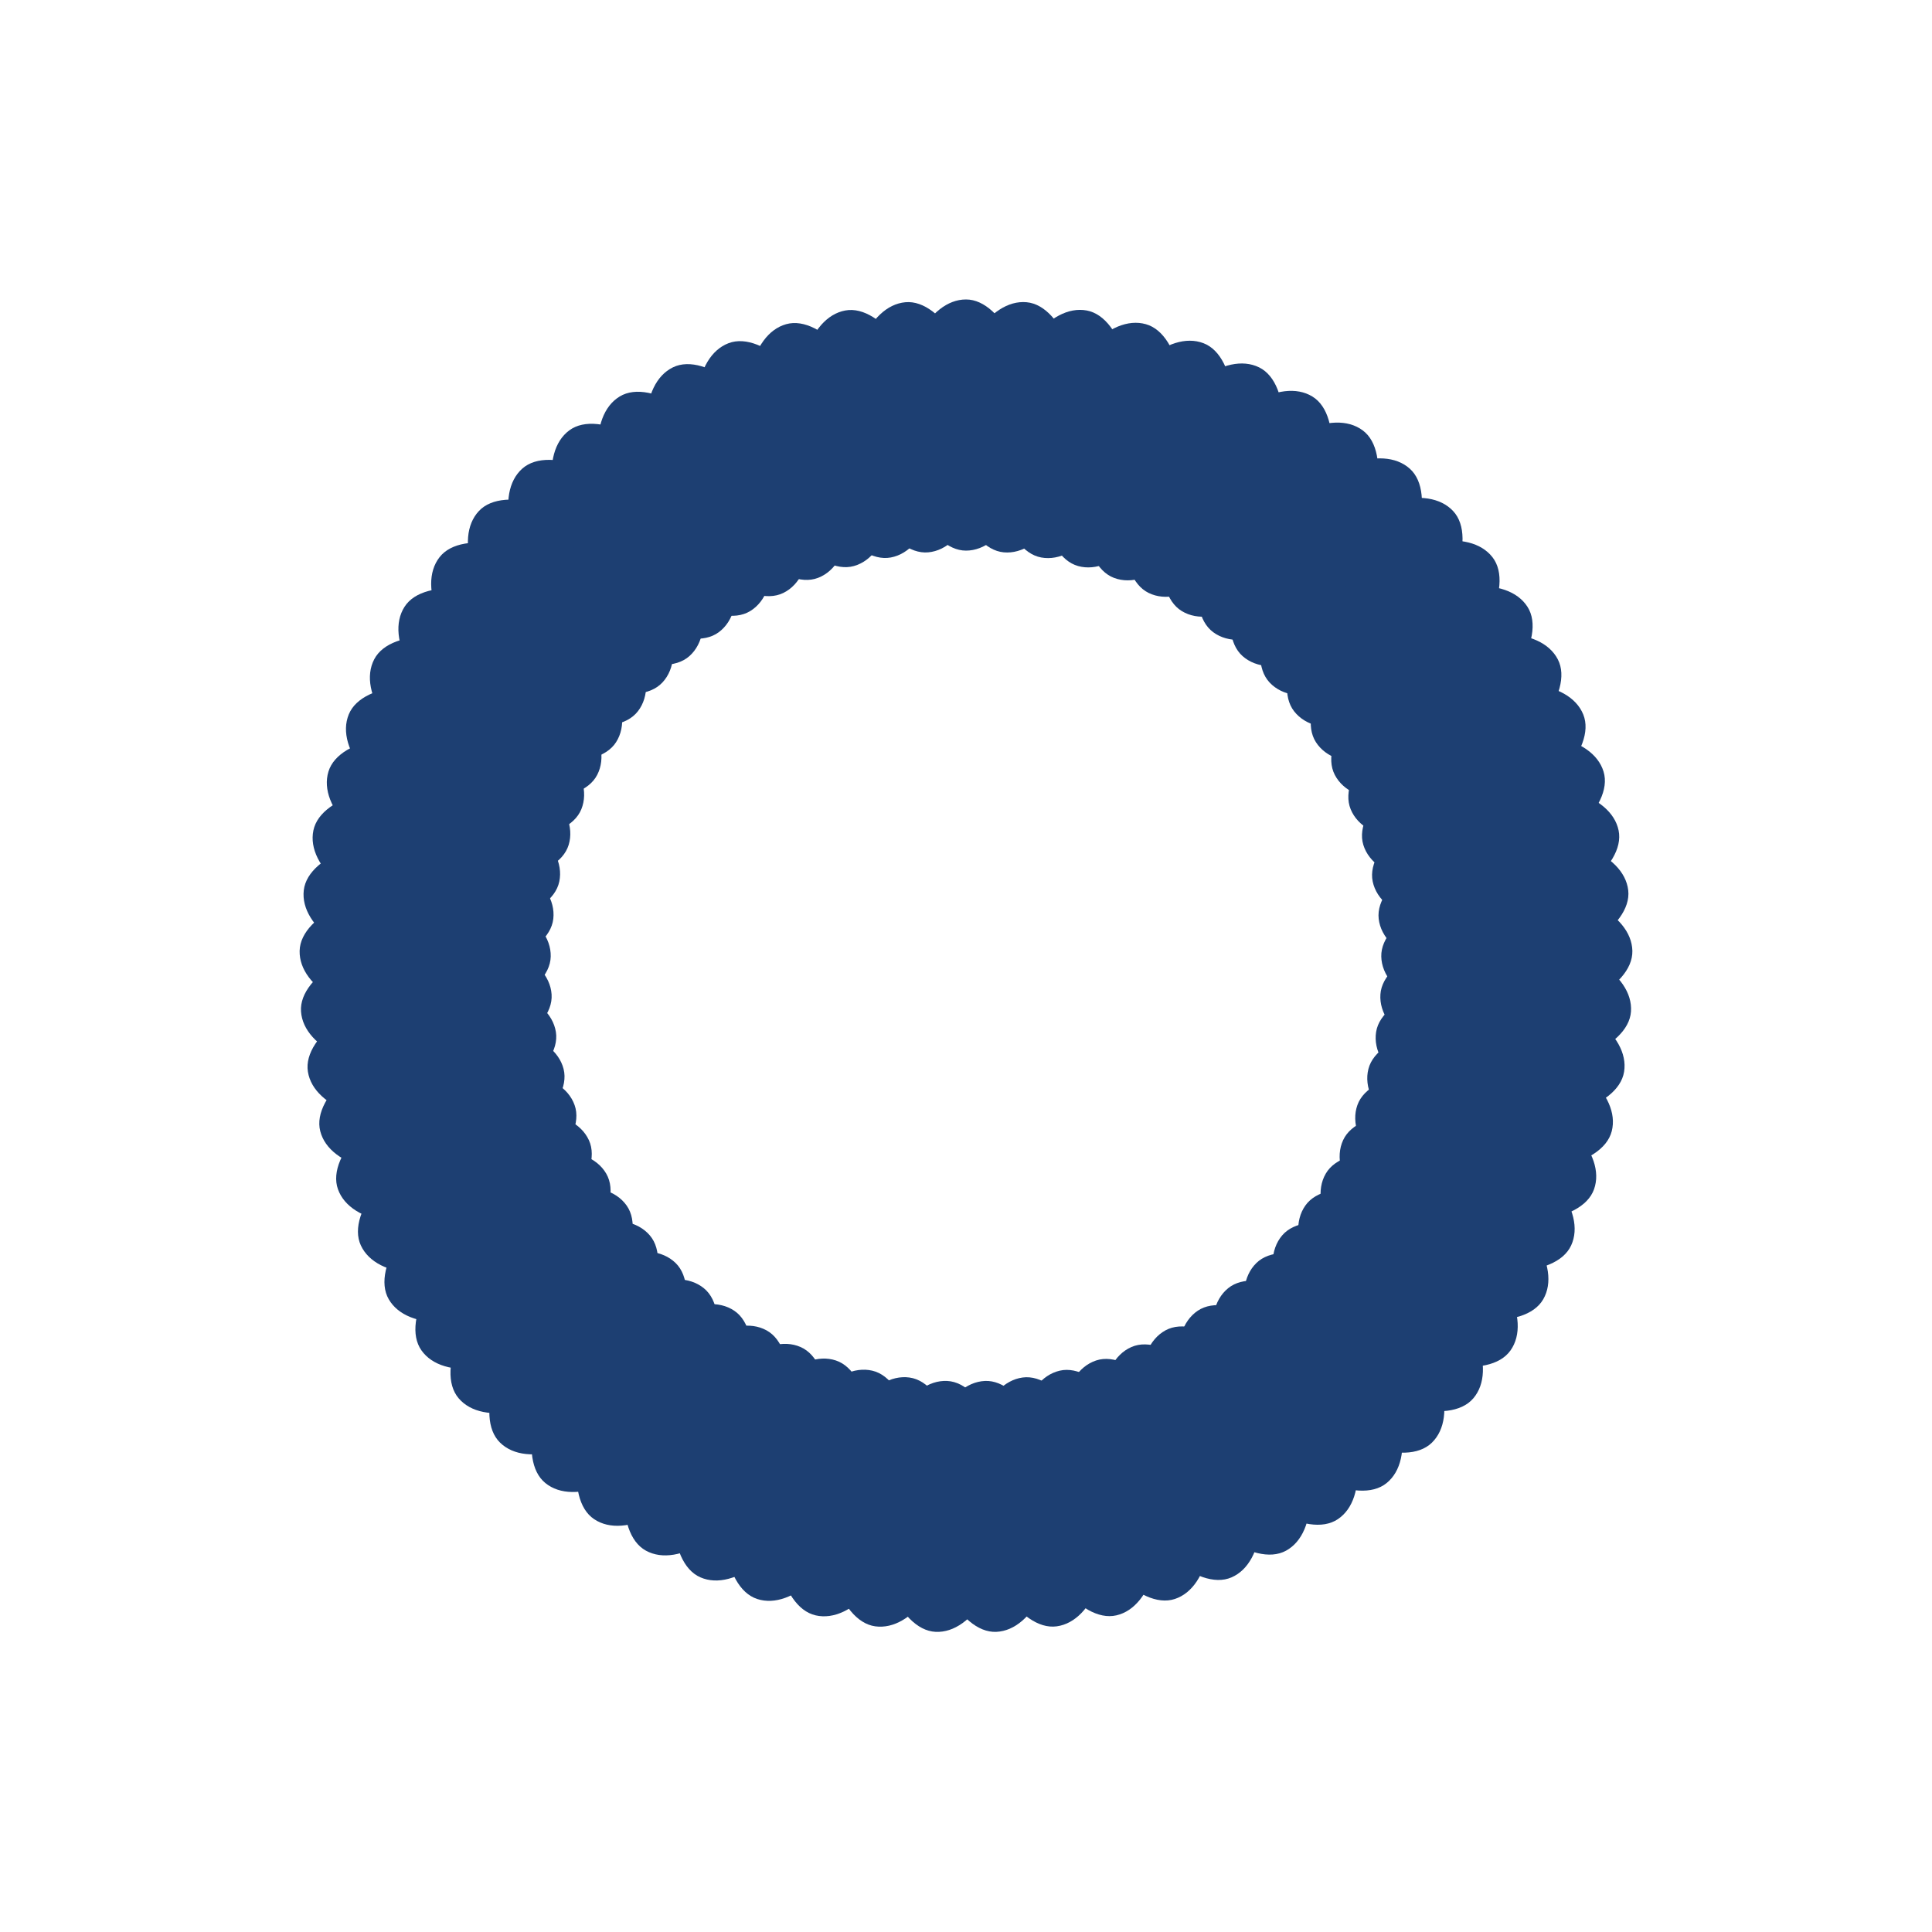 <?xml version="1.0" encoding="utf-8"?>
<svg xmlns="http://www.w3.org/2000/svg" xmlns:xlink="http://www.w3.org/1999/xlink" style="margin: auto; background: rgb(255, 255, 255); display: block; shape-rendering: auto;" width="200px" height="200px" viewBox="0 0 100 100" preserveAspectRatio="xMidYMid">
<g transform="rotate(0 50 50)">
  <rect x="46.5" y="15.5" rx="3.5" ry="6.5" width="7" height="13" fill="#1d3f72">
    <animate attributeName="opacity" values="1;0" keyTimes="0;1" dur="1s" begin="-0.986s" repeatCount="indefinite"></animate>
  </rect>
</g><g transform="rotate(5.217 50 50)">
  <rect x="46.5" y="15.5" rx="3.5" ry="6.5" width="7" height="13" fill="#1d3f72">
    <animate attributeName="opacity" values="1;0" keyTimes="0;1" dur="1s" begin="-0.971s" repeatCount="indefinite"></animate>
  </rect>
</g><g transform="rotate(10.435 50 50)">
  <rect x="46.5" y="15.5" rx="3.5" ry="6.5" width="7" height="13" fill="#1d3f72">
    <animate attributeName="opacity" values="1;0" keyTimes="0;1" dur="1s" begin="-0.957s" repeatCount="indefinite"></animate>
  </rect>
</g><g transform="rotate(15.652 50 50)">
  <rect x="46.5" y="15.5" rx="3.5" ry="6.5" width="7" height="13" fill="#1d3f72">
    <animate attributeName="opacity" values="1;0" keyTimes="0;1" dur="1s" begin="-0.942s" repeatCount="indefinite"></animate>
  </rect>
</g><g transform="rotate(20.87 50 50)">
  <rect x="46.5" y="15.5" rx="3.5" ry="6.5" width="7" height="13" fill="#1d3f72">
    <animate attributeName="opacity" values="1;0" keyTimes="0;1" dur="1s" begin="-0.928s" repeatCount="indefinite"></animate>
  </rect>
</g><g transform="rotate(26.087 50 50)">
  <rect x="46.5" y="15.5" rx="3.5" ry="6.5" width="7" height="13" fill="#1d3f72">
    <animate attributeName="opacity" values="1;0" keyTimes="0;1" dur="1s" begin="-0.913s" repeatCount="indefinite"></animate>
  </rect>
</g><g transform="rotate(31.304 50 50)">
  <rect x="46.5" y="15.5" rx="3.5" ry="6.5" width="7" height="13" fill="#1d3f72">
    <animate attributeName="opacity" values="1;0" keyTimes="0;1" dur="1s" begin="-0.899s" repeatCount="indefinite"></animate>
  </rect>
</g><g transform="rotate(36.522 50 50)">
  <rect x="46.5" y="15.5" rx="3.5" ry="6.5" width="7" height="13" fill="#1d3f72">
    <animate attributeName="opacity" values="1;0" keyTimes="0;1" dur="1s" begin="-0.884s" repeatCount="indefinite"></animate>
  </rect>
</g><g transform="rotate(41.739 50 50)">
  <rect x="46.5" y="15.5" rx="3.5" ry="6.5" width="7" height="13" fill="#1d3f72">
    <animate attributeName="opacity" values="1;0" keyTimes="0;1" dur="1s" begin="-0.87s" repeatCount="indefinite"></animate>
  </rect>
</g><g transform="rotate(46.957 50 50)">
  <rect x="46.5" y="15.5" rx="3.5" ry="6.5" width="7" height="13" fill="#1d3f72">
    <animate attributeName="opacity" values="1;0" keyTimes="0;1" dur="1s" begin="-0.855s" repeatCount="indefinite"></animate>
  </rect>
</g><g transform="rotate(52.174 50 50)">
  <rect x="46.5" y="15.5" rx="3.5" ry="6.5" width="7" height="13" fill="#1d3f72">
    <animate attributeName="opacity" values="1;0" keyTimes="0;1" dur="1s" begin="-0.841s" repeatCount="indefinite"></animate>
  </rect>
</g><g transform="rotate(57.391 50 50)">
  <rect x="46.5" y="15.5" rx="3.5" ry="6.5" width="7" height="13" fill="#1d3f72">
    <animate attributeName="opacity" values="1;0" keyTimes="0;1" dur="1s" begin="-0.826s" repeatCount="indefinite"></animate>
  </rect>
</g><g transform="rotate(62.609 50 50)">
  <rect x="46.5" y="15.5" rx="3.5" ry="6.5" width="7" height="13" fill="#1d3f72">
    <animate attributeName="opacity" values="1;0" keyTimes="0;1" dur="1s" begin="-0.812s" repeatCount="indefinite"></animate>
  </rect>
</g><g transform="rotate(67.826 50 50)">
  <rect x="46.5" y="15.5" rx="3.5" ry="6.5" width="7" height="13" fill="#1d3f72">
    <animate attributeName="opacity" values="1;0" keyTimes="0;1" dur="1s" begin="-0.797s" repeatCount="indefinite"></animate>
  </rect>
</g><g transform="rotate(73.043 50 50)">
  <rect x="46.5" y="15.5" rx="3.5" ry="6.5" width="7" height="13" fill="#1d3f72">
    <animate attributeName="opacity" values="1;0" keyTimes="0;1" dur="1s" begin="-0.783s" repeatCount="indefinite"></animate>
  </rect>
</g><g transform="rotate(78.261 50 50)">
  <rect x="46.5" y="15.5" rx="3.5" ry="6.5" width="7" height="13" fill="#1d3f72">
    <animate attributeName="opacity" values="1;0" keyTimes="0;1" dur="1s" begin="-0.768s" repeatCount="indefinite"></animate>
  </rect>
</g><g transform="rotate(83.478 50 50)">
  <rect x="46.5" y="15.5" rx="3.5" ry="6.5" width="7" height="13" fill="#1d3f72">
    <animate attributeName="opacity" values="1;0" keyTimes="0;1" dur="1s" begin="-0.754s" repeatCount="indefinite"></animate>
  </rect>
</g><g transform="rotate(88.696 50 50)">
  <rect x="46.5" y="15.5" rx="3.5" ry="6.5" width="7" height="13" fill="#1d3f72">
    <animate attributeName="opacity" values="1;0" keyTimes="0;1" dur="1s" begin="-0.739s" repeatCount="indefinite"></animate>
  </rect>
</g><g transform="rotate(93.913 50 50)">
  <rect x="46.5" y="15.5" rx="3.5" ry="6.5" width="7" height="13" fill="#1d3f72">
    <animate attributeName="opacity" values="1;0" keyTimes="0;1" dur="1s" begin="-0.725s" repeatCount="indefinite"></animate>
  </rect>
</g><g transform="rotate(99.13 50 50)">
  <rect x="46.5" y="15.5" rx="3.5" ry="6.5" width="7" height="13" fill="#1d3f72">
    <animate attributeName="opacity" values="1;0" keyTimes="0;1" dur="1s" begin="-0.71s" repeatCount="indefinite"></animate>
  </rect>
</g><g transform="rotate(104.348 50 50)">
  <rect x="46.5" y="15.5" rx="3.5" ry="6.5" width="7" height="13" fill="#1d3f72">
    <animate attributeName="opacity" values="1;0" keyTimes="0;1" dur="1s" begin="-0.696s" repeatCount="indefinite"></animate>
  </rect>
</g><g transform="rotate(109.565 50 50)">
  <rect x="46.5" y="15.5" rx="3.5" ry="6.5" width="7" height="13" fill="#1d3f72">
    <animate attributeName="opacity" values="1;0" keyTimes="0;1" dur="1s" begin="-0.681s" repeatCount="indefinite"></animate>
  </rect>
</g><g transform="rotate(114.783 50 50)">
  <rect x="46.5" y="15.5" rx="3.5" ry="6.5" width="7" height="13" fill="#1d3f72">
    <animate attributeName="opacity" values="1;0" keyTimes="0;1" dur="1s" begin="-0.667s" repeatCount="indefinite"></animate>
  </rect>
</g><g transform="rotate(120 50 50)">
  <rect x="46.5" y="15.5" rx="3.5" ry="6.5" width="7" height="13" fill="#1d3f72">
    <animate attributeName="opacity" values="1;0" keyTimes="0;1" dur="1s" begin="-0.652s" repeatCount="indefinite"></animate>
  </rect>
</g><g transform="rotate(125.217 50 50)">
  <rect x="46.5" y="15.5" rx="3.5" ry="6.5" width="7" height="13" fill="#1d3f72">
    <animate attributeName="opacity" values="1;0" keyTimes="0;1" dur="1s" begin="-0.638s" repeatCount="indefinite"></animate>
  </rect>
</g><g transform="rotate(130.435 50 50)">
  <rect x="46.5" y="15.5" rx="3.5" ry="6.5" width="7" height="13" fill="#1d3f72">
    <animate attributeName="opacity" values="1;0" keyTimes="0;1" dur="1s" begin="-0.623s" repeatCount="indefinite"></animate>
  </rect>
</g><g transform="rotate(135.652 50 50)">
  <rect x="46.5" y="15.5" rx="3.5" ry="6.5" width="7" height="13" fill="#1d3f72">
    <animate attributeName="opacity" values="1;0" keyTimes="0;1" dur="1s" begin="-0.609s" repeatCount="indefinite"></animate>
  </rect>
</g><g transform="rotate(140.87 50 50)">
  <rect x="46.5" y="15.5" rx="3.5" ry="6.5" width="7" height="13" fill="#1d3f72">
    <animate attributeName="opacity" values="1;0" keyTimes="0;1" dur="1s" begin="-0.594s" repeatCount="indefinite"></animate>
  </rect>
</g><g transform="rotate(146.087 50 50)">
  <rect x="46.5" y="15.5" rx="3.5" ry="6.5" width="7" height="13" fill="#1d3f72">
    <animate attributeName="opacity" values="1;0" keyTimes="0;1" dur="1s" begin="-0.58s" repeatCount="indefinite"></animate>
  </rect>
</g><g transform="rotate(151.304 50 50)">
  <rect x="46.5" y="15.5" rx="3.5" ry="6.5" width="7" height="13" fill="#1d3f72">
    <animate attributeName="opacity" values="1;0" keyTimes="0;1" dur="1s" begin="-0.565s" repeatCount="indefinite"></animate>
  </rect>
</g><g transform="rotate(156.522 50 50)">
  <rect x="46.5" y="15.5" rx="3.5" ry="6.5" width="7" height="13" fill="#1d3f72">
    <animate attributeName="opacity" values="1;0" keyTimes="0;1" dur="1s" begin="-0.551s" repeatCount="indefinite"></animate>
  </rect>
</g><g transform="rotate(161.739 50 50)">
  <rect x="46.5" y="15.5" rx="3.5" ry="6.5" width="7" height="13" fill="#1d3f72">
    <animate attributeName="opacity" values="1;0" keyTimes="0;1" dur="1s" begin="-0.536s" repeatCount="indefinite"></animate>
  </rect>
</g><g transform="rotate(166.957 50 50)">
  <rect x="46.5" y="15.5" rx="3.5" ry="6.5" width="7" height="13" fill="#1d3f72">
    <animate attributeName="opacity" values="1;0" keyTimes="0;1" dur="1s" begin="-0.522s" repeatCount="indefinite"></animate>
  </rect>
</g><g transform="rotate(172.174 50 50)">
  <rect x="46.5" y="15.5" rx="3.5" ry="6.5" width="7" height="13" fill="#1d3f72">
    <animate attributeName="opacity" values="1;0" keyTimes="0;1" dur="1s" begin="-0.507s" repeatCount="indefinite"></animate>
  </rect>
</g><g transform="rotate(177.391 50 50)">
  <rect x="46.5" y="15.5" rx="3.5" ry="6.5" width="7" height="13" fill="#1d3f72">
    <animate attributeName="opacity" values="1;0" keyTimes="0;1" dur="1s" begin="-0.493s" repeatCount="indefinite"></animate>
  </rect>
</g><g transform="rotate(182.609 50 50)">
  <rect x="46.5" y="15.5" rx="3.5" ry="6.5" width="7" height="13" fill="#1d3f72">
    <animate attributeName="opacity" values="1;0" keyTimes="0;1" dur="1s" begin="-0.478s" repeatCount="indefinite"></animate>
  </rect>
</g><g transform="rotate(187.826 50 50)">
  <rect x="46.5" y="15.5" rx="3.5" ry="6.5" width="7" height="13" fill="#1d3f72">
    <animate attributeName="opacity" values="1;0" keyTimes="0;1" dur="1s" begin="-0.464s" repeatCount="indefinite"></animate>
  </rect>
</g><g transform="rotate(193.043 50 50)">
  <rect x="46.5" y="15.5" rx="3.5" ry="6.5" width="7" height="13" fill="#1d3f72">
    <animate attributeName="opacity" values="1;0" keyTimes="0;1" dur="1s" begin="-0.449s" repeatCount="indefinite"></animate>
  </rect>
</g><g transform="rotate(198.261 50 50)">
  <rect x="46.5" y="15.5" rx="3.5" ry="6.5" width="7" height="13" fill="#1d3f72">
    <animate attributeName="opacity" values="1;0" keyTimes="0;1" dur="1s" begin="-0.435s" repeatCount="indefinite"></animate>
  </rect>
</g><g transform="rotate(203.478 50 50)">
  <rect x="46.5" y="15.5" rx="3.5" ry="6.5" width="7" height="13" fill="#1d3f72">
    <animate attributeName="opacity" values="1;0" keyTimes="0;1" dur="1s" begin="-0.42s" repeatCount="indefinite"></animate>
  </rect>
</g><g transform="rotate(208.696 50 50)">
  <rect x="46.5" y="15.5" rx="3.5" ry="6.5" width="7" height="13" fill="#1d3f72">
    <animate attributeName="opacity" values="1;0" keyTimes="0;1" dur="1s" begin="-0.406s" repeatCount="indefinite"></animate>
  </rect>
</g><g transform="rotate(213.913 50 50)">
  <rect x="46.5" y="15.5" rx="3.5" ry="6.5" width="7" height="13" fill="#1d3f72">
    <animate attributeName="opacity" values="1;0" keyTimes="0;1" dur="1s" begin="-0.391s" repeatCount="indefinite"></animate>
  </rect>
</g><g transform="rotate(219.13 50 50)">
  <rect x="46.5" y="15.5" rx="3.5" ry="6.5" width="7" height="13" fill="#1d3f72">
    <animate attributeName="opacity" values="1;0" keyTimes="0;1" dur="1s" begin="-0.377s" repeatCount="indefinite"></animate>
  </rect>
</g><g transform="rotate(224.348 50 50)">
  <rect x="46.5" y="15.5" rx="3.5" ry="6.5" width="7" height="13" fill="#1d3f72">
    <animate attributeName="opacity" values="1;0" keyTimes="0;1" dur="1s" begin="-0.362s" repeatCount="indefinite"></animate>
  </rect>
</g><g transform="rotate(229.565 50 50)">
  <rect x="46.5" y="15.5" rx="3.5" ry="6.5" width="7" height="13" fill="#1d3f72">
    <animate attributeName="opacity" values="1;0" keyTimes="0;1" dur="1s" begin="-0.348s" repeatCount="indefinite"></animate>
  </rect>
</g><g transform="rotate(234.783 50 50)">
  <rect x="46.5" y="15.5" rx="3.5" ry="6.5" width="7" height="13" fill="#1d3f72">
    <animate attributeName="opacity" values="1;0" keyTimes="0;1" dur="1s" begin="-0.333s" repeatCount="indefinite"></animate>
  </rect>
</g><g transform="rotate(240 50 50)">
  <rect x="46.5" y="15.5" rx="3.5" ry="6.5" width="7" height="13" fill="#1d3f72">
    <animate attributeName="opacity" values="1;0" keyTimes="0;1" dur="1s" begin="-0.319s" repeatCount="indefinite"></animate>
  </rect>
</g><g transform="rotate(245.217 50 50)">
  <rect x="46.5" y="15.5" rx="3.5" ry="6.5" width="7" height="13" fill="#1d3f72">
    <animate attributeName="opacity" values="1;0" keyTimes="0;1" dur="1s" begin="-0.304s" repeatCount="indefinite"></animate>
  </rect>
</g><g transform="rotate(250.435 50 50)">
  <rect x="46.5" y="15.5" rx="3.5" ry="6.5" width="7" height="13" fill="#1d3f72">
    <animate attributeName="opacity" values="1;0" keyTimes="0;1" dur="1s" begin="-0.29s" repeatCount="indefinite"></animate>
  </rect>
</g><g transform="rotate(255.652 50 50)">
  <rect x="46.5" y="15.5" rx="3.5" ry="6.5" width="7" height="13" fill="#1d3f72">
    <animate attributeName="opacity" values="1;0" keyTimes="0;1" dur="1s" begin="-0.275s" repeatCount="indefinite"></animate>
  </rect>
</g><g transform="rotate(260.87 50 50)">
  <rect x="46.5" y="15.5" rx="3.5" ry="6.5" width="7" height="13" fill="#1d3f72">
    <animate attributeName="opacity" values="1;0" keyTimes="0;1" dur="1s" begin="-0.261s" repeatCount="indefinite"></animate>
  </rect>
</g><g transform="rotate(266.087 50 50)">
  <rect x="46.5" y="15.5" rx="3.5" ry="6.5" width="7" height="13" fill="#1d3f72">
    <animate attributeName="opacity" values="1;0" keyTimes="0;1" dur="1s" begin="-0.246s" repeatCount="indefinite"></animate>
  </rect>
</g><g transform="rotate(271.304 50 50)">
  <rect x="46.5" y="15.5" rx="3.5" ry="6.5" width="7" height="13" fill="#1d3f72">
    <animate attributeName="opacity" values="1;0" keyTimes="0;1" dur="1s" begin="-0.232s" repeatCount="indefinite"></animate>
  </rect>
</g><g transform="rotate(276.522 50 50)">
  <rect x="46.5" y="15.5" rx="3.5" ry="6.5" width="7" height="13" fill="#1d3f72">
    <animate attributeName="opacity" values="1;0" keyTimes="0;1" dur="1s" begin="-0.217s" repeatCount="indefinite"></animate>
  </rect>
</g><g transform="rotate(281.739 50 50)">
  <rect x="46.5" y="15.5" rx="3.5" ry="6.5" width="7" height="13" fill="#1d3f72">
    <animate attributeName="opacity" values="1;0" keyTimes="0;1" dur="1s" begin="-0.203s" repeatCount="indefinite"></animate>
  </rect>
</g><g transform="rotate(286.957 50 50)">
  <rect x="46.5" y="15.5" rx="3.5" ry="6.5" width="7" height="13" fill="#1d3f72">
    <animate attributeName="opacity" values="1;0" keyTimes="0;1" dur="1s" begin="-0.188s" repeatCount="indefinite"></animate>
  </rect>
</g><g transform="rotate(292.174 50 50)">
  <rect x="46.5" y="15.5" rx="3.5" ry="6.5" width="7" height="13" fill="#1d3f72">
    <animate attributeName="opacity" values="1;0" keyTimes="0;1" dur="1s" begin="-0.174s" repeatCount="indefinite"></animate>
  </rect>
</g><g transform="rotate(297.391 50 50)">
  <rect x="46.5" y="15.5" rx="3.5" ry="6.5" width="7" height="13" fill="#1d3f72">
    <animate attributeName="opacity" values="1;0" keyTimes="0;1" dur="1s" begin="-0.159s" repeatCount="indefinite"></animate>
  </rect>
</g><g transform="rotate(302.609 50 50)">
  <rect x="46.5" y="15.5" rx="3.5" ry="6.5" width="7" height="13" fill="#1d3f72">
    <animate attributeName="opacity" values="1;0" keyTimes="0;1" dur="1s" begin="-0.145s" repeatCount="indefinite"></animate>
  </rect>
</g><g transform="rotate(307.826 50 50)">
  <rect x="46.5" y="15.5" rx="3.5" ry="6.5" width="7" height="13" fill="#1d3f72">
    <animate attributeName="opacity" values="1;0" keyTimes="0;1" dur="1s" begin="-0.13s" repeatCount="indefinite"></animate>
  </rect>
</g><g transform="rotate(313.043 50 50)">
  <rect x="46.5" y="15.5" rx="3.5" ry="6.5" width="7" height="13" fill="#1d3f72">
    <animate attributeName="opacity" values="1;0" keyTimes="0;1" dur="1s" begin="-0.116s" repeatCount="indefinite"></animate>
  </rect>
</g><g transform="rotate(318.261 50 50)">
  <rect x="46.5" y="15.5" rx="3.5" ry="6.5" width="7" height="13" fill="#1d3f72">
    <animate attributeName="opacity" values="1;0" keyTimes="0;1" dur="1s" begin="-0.101s" repeatCount="indefinite"></animate>
  </rect>
</g><g transform="rotate(323.478 50 50)">
  <rect x="46.5" y="15.5" rx="3.5" ry="6.5" width="7" height="13" fill="#1d3f72">
    <animate attributeName="opacity" values="1;0" keyTimes="0;1" dur="1s" begin="-0.087s" repeatCount="indefinite"></animate>
  </rect>
</g><g transform="rotate(328.696 50 50)">
  <rect x="46.5" y="15.5" rx="3.5" ry="6.5" width="7" height="13" fill="#1d3f72">
    <animate attributeName="opacity" values="1;0" keyTimes="0;1" dur="1s" begin="-0.072s" repeatCount="indefinite"></animate>
  </rect>
</g><g transform="rotate(333.913 50 50)">
  <rect x="46.5" y="15.5" rx="3.5" ry="6.5" width="7" height="13" fill="#1d3f72">
    <animate attributeName="opacity" values="1;0" keyTimes="0;1" dur="1s" begin="-0.058s" repeatCount="indefinite"></animate>
  </rect>
</g><g transform="rotate(339.13 50 50)">
  <rect x="46.5" y="15.5" rx="3.5" ry="6.5" width="7" height="13" fill="#1d3f72">
    <animate attributeName="opacity" values="1;0" keyTimes="0;1" dur="1s" begin="-0.043s" repeatCount="indefinite"></animate>
  </rect>
</g><g transform="rotate(344.348 50 50)">
  <rect x="46.5" y="15.5" rx="3.5" ry="6.5" width="7" height="13" fill="#1d3f72">
    <animate attributeName="opacity" values="1;0" keyTimes="0;1" dur="1s" begin="-0.029s" repeatCount="indefinite"></animate>
  </rect>
</g><g transform="rotate(349.565 50 50)">
  <rect x="46.5" y="15.5" rx="3.5" ry="6.5" width="7" height="13" fill="#1d3f72">
    <animate attributeName="opacity" values="1;0" keyTimes="0;1" dur="1s" begin="-0.014s" repeatCount="indefinite"></animate>
  </rect>
</g><g transform="rotate(354.783 50 50)">
  <rect x="46.5" y="15.5" rx="3.5" ry="6.5" width="7" height="13" fill="#1d3f72">
    <animate attributeName="opacity" values="1;0" keyTimes="0;1" dur="1s" begin="0s" repeatCount="indefinite"></animate>
  </rect>
</g>
<!-- [ldio] generated by https://loading.io/ --></svg>